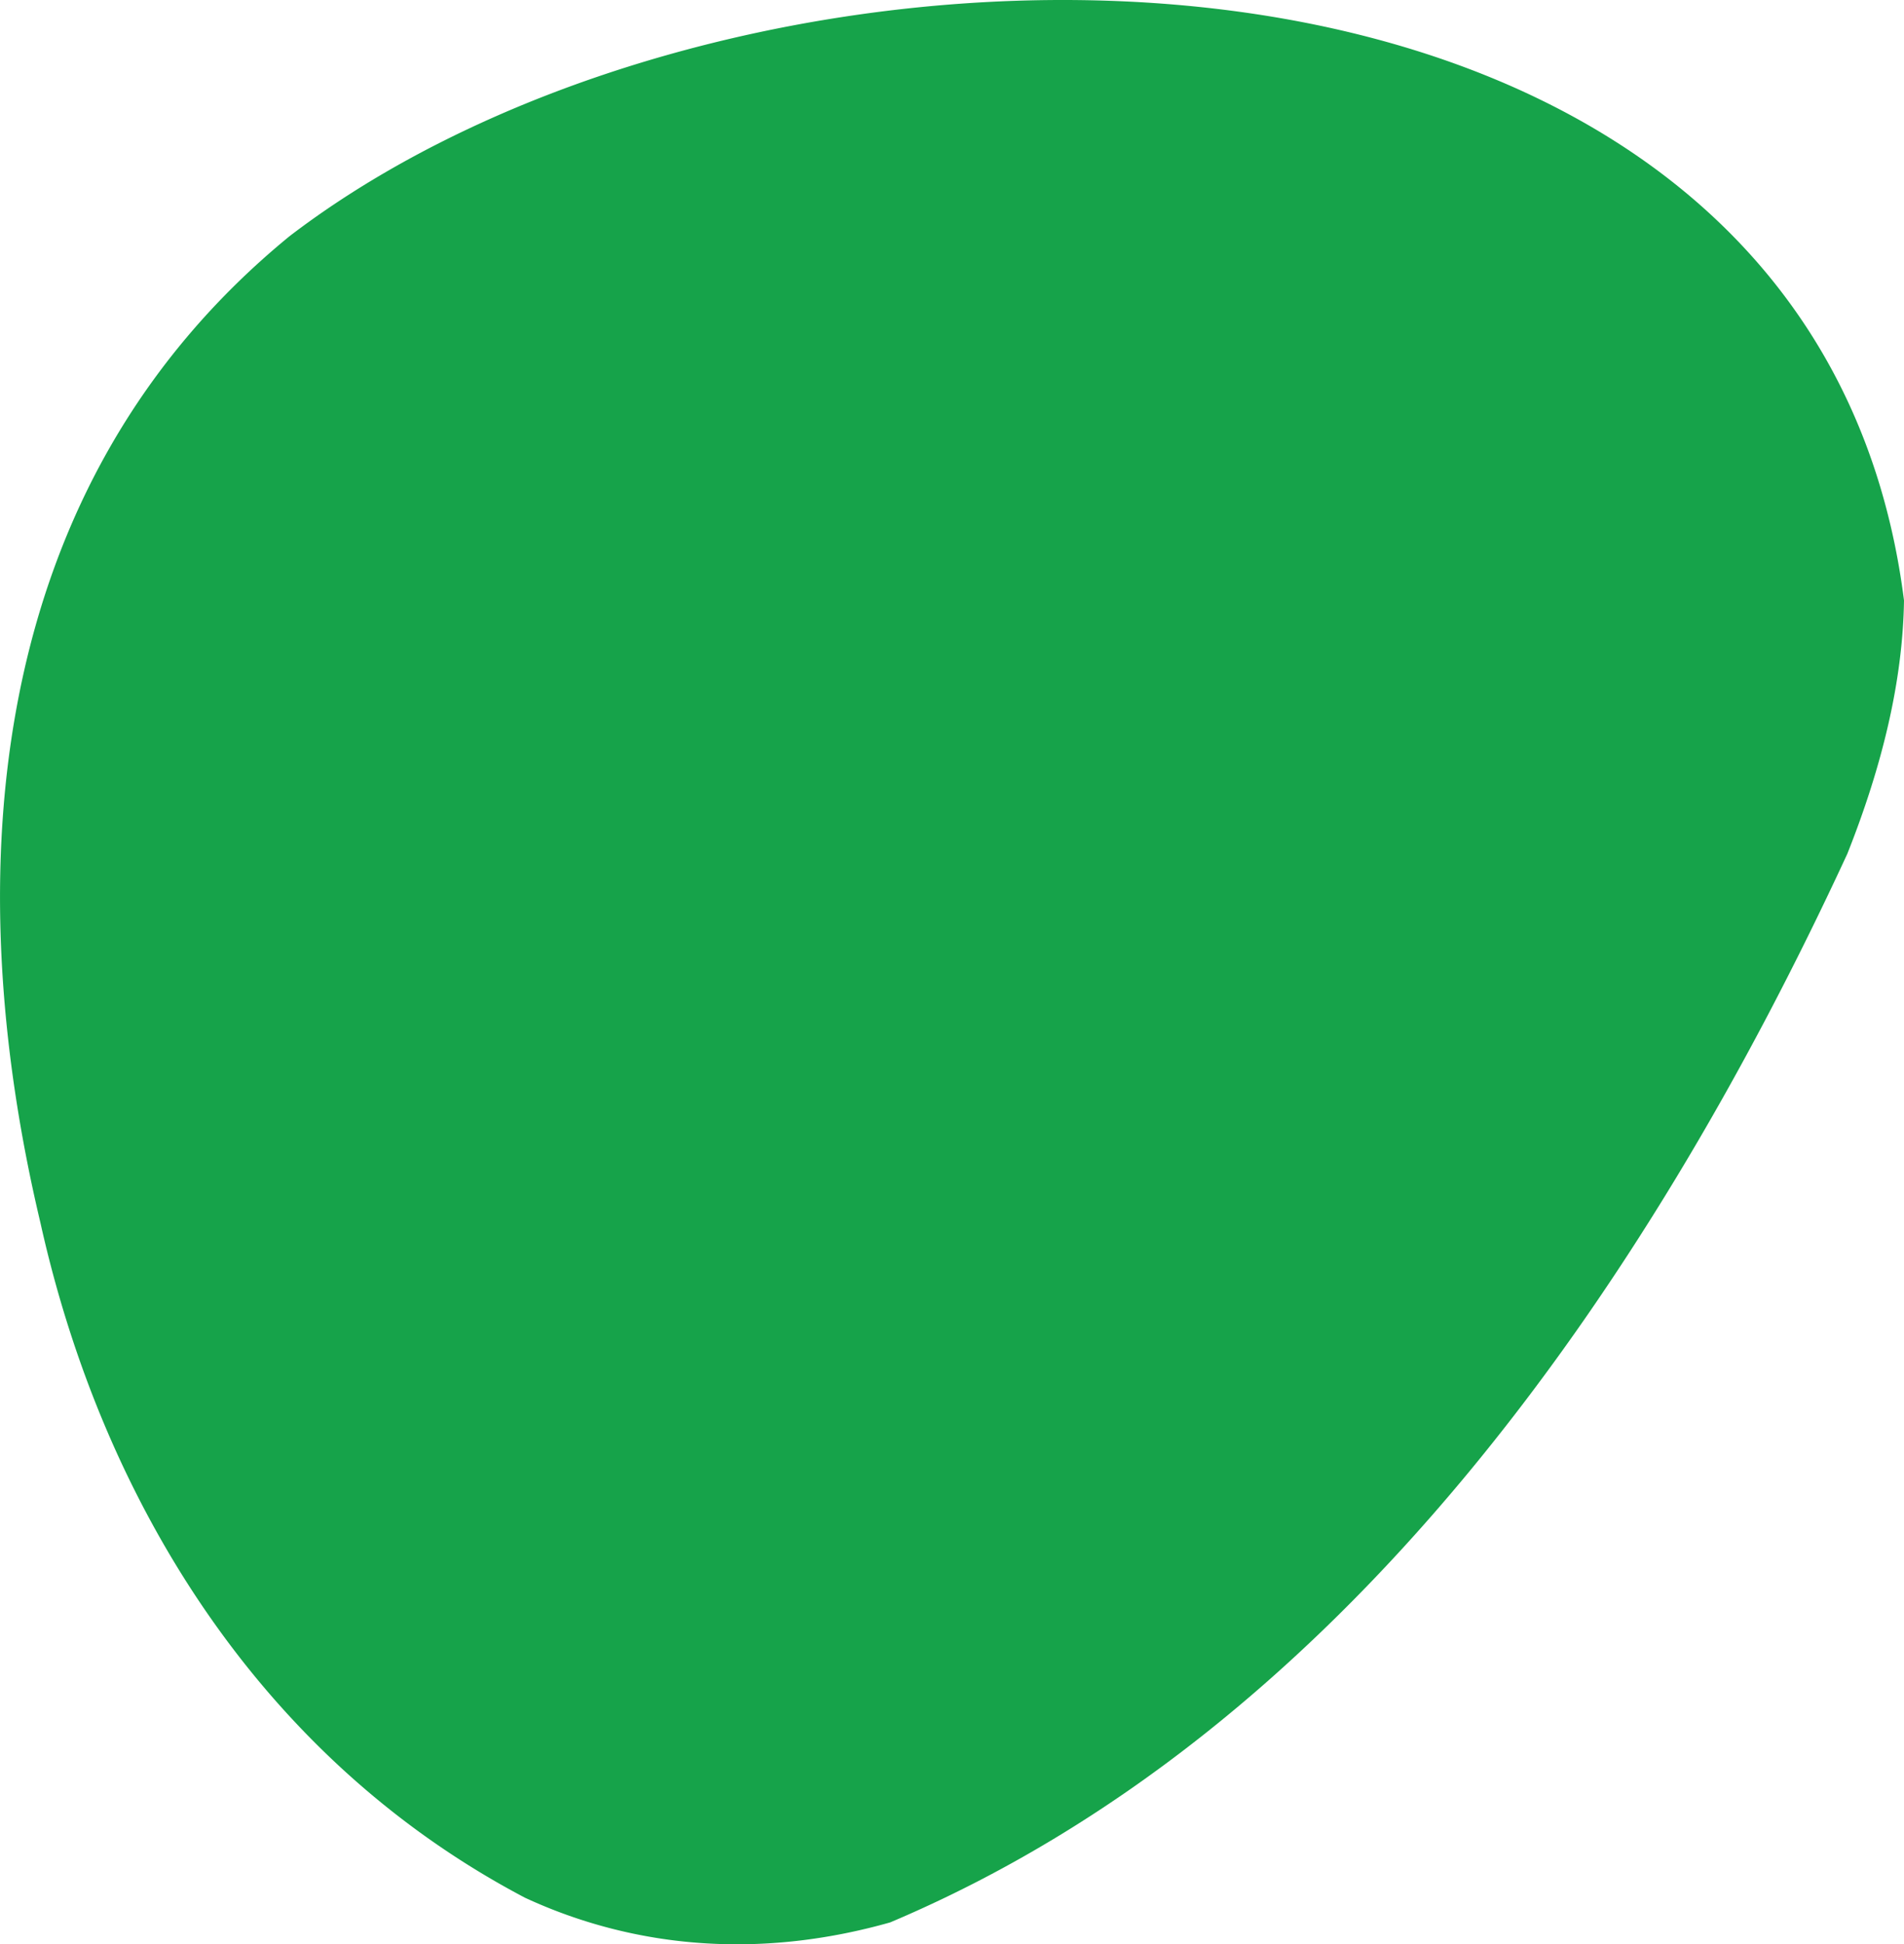<svg xmlns="http://www.w3.org/2000/svg" width="104.146" height="106.328"><path fill="#16A34A" d="M101.044 46.697c-10.998 23.766-27.657 47.996-52.352 58.434-3.26.923-6.614 1.343-9.974 1.152a27.399 27.399 0 0 1-10.006-2.503c-9.591-5.048-16.659-12.957-21.314-22.212-2.328-4.627-4.052-9.591-5.188-14.703-4.543-19.119-3.029-40.32 13.63-53.95C41.584-6.772 99.132-6.772 104.146 32.836c-.067 4.39-1.179 9.024-3.102 13.861z"/></svg>